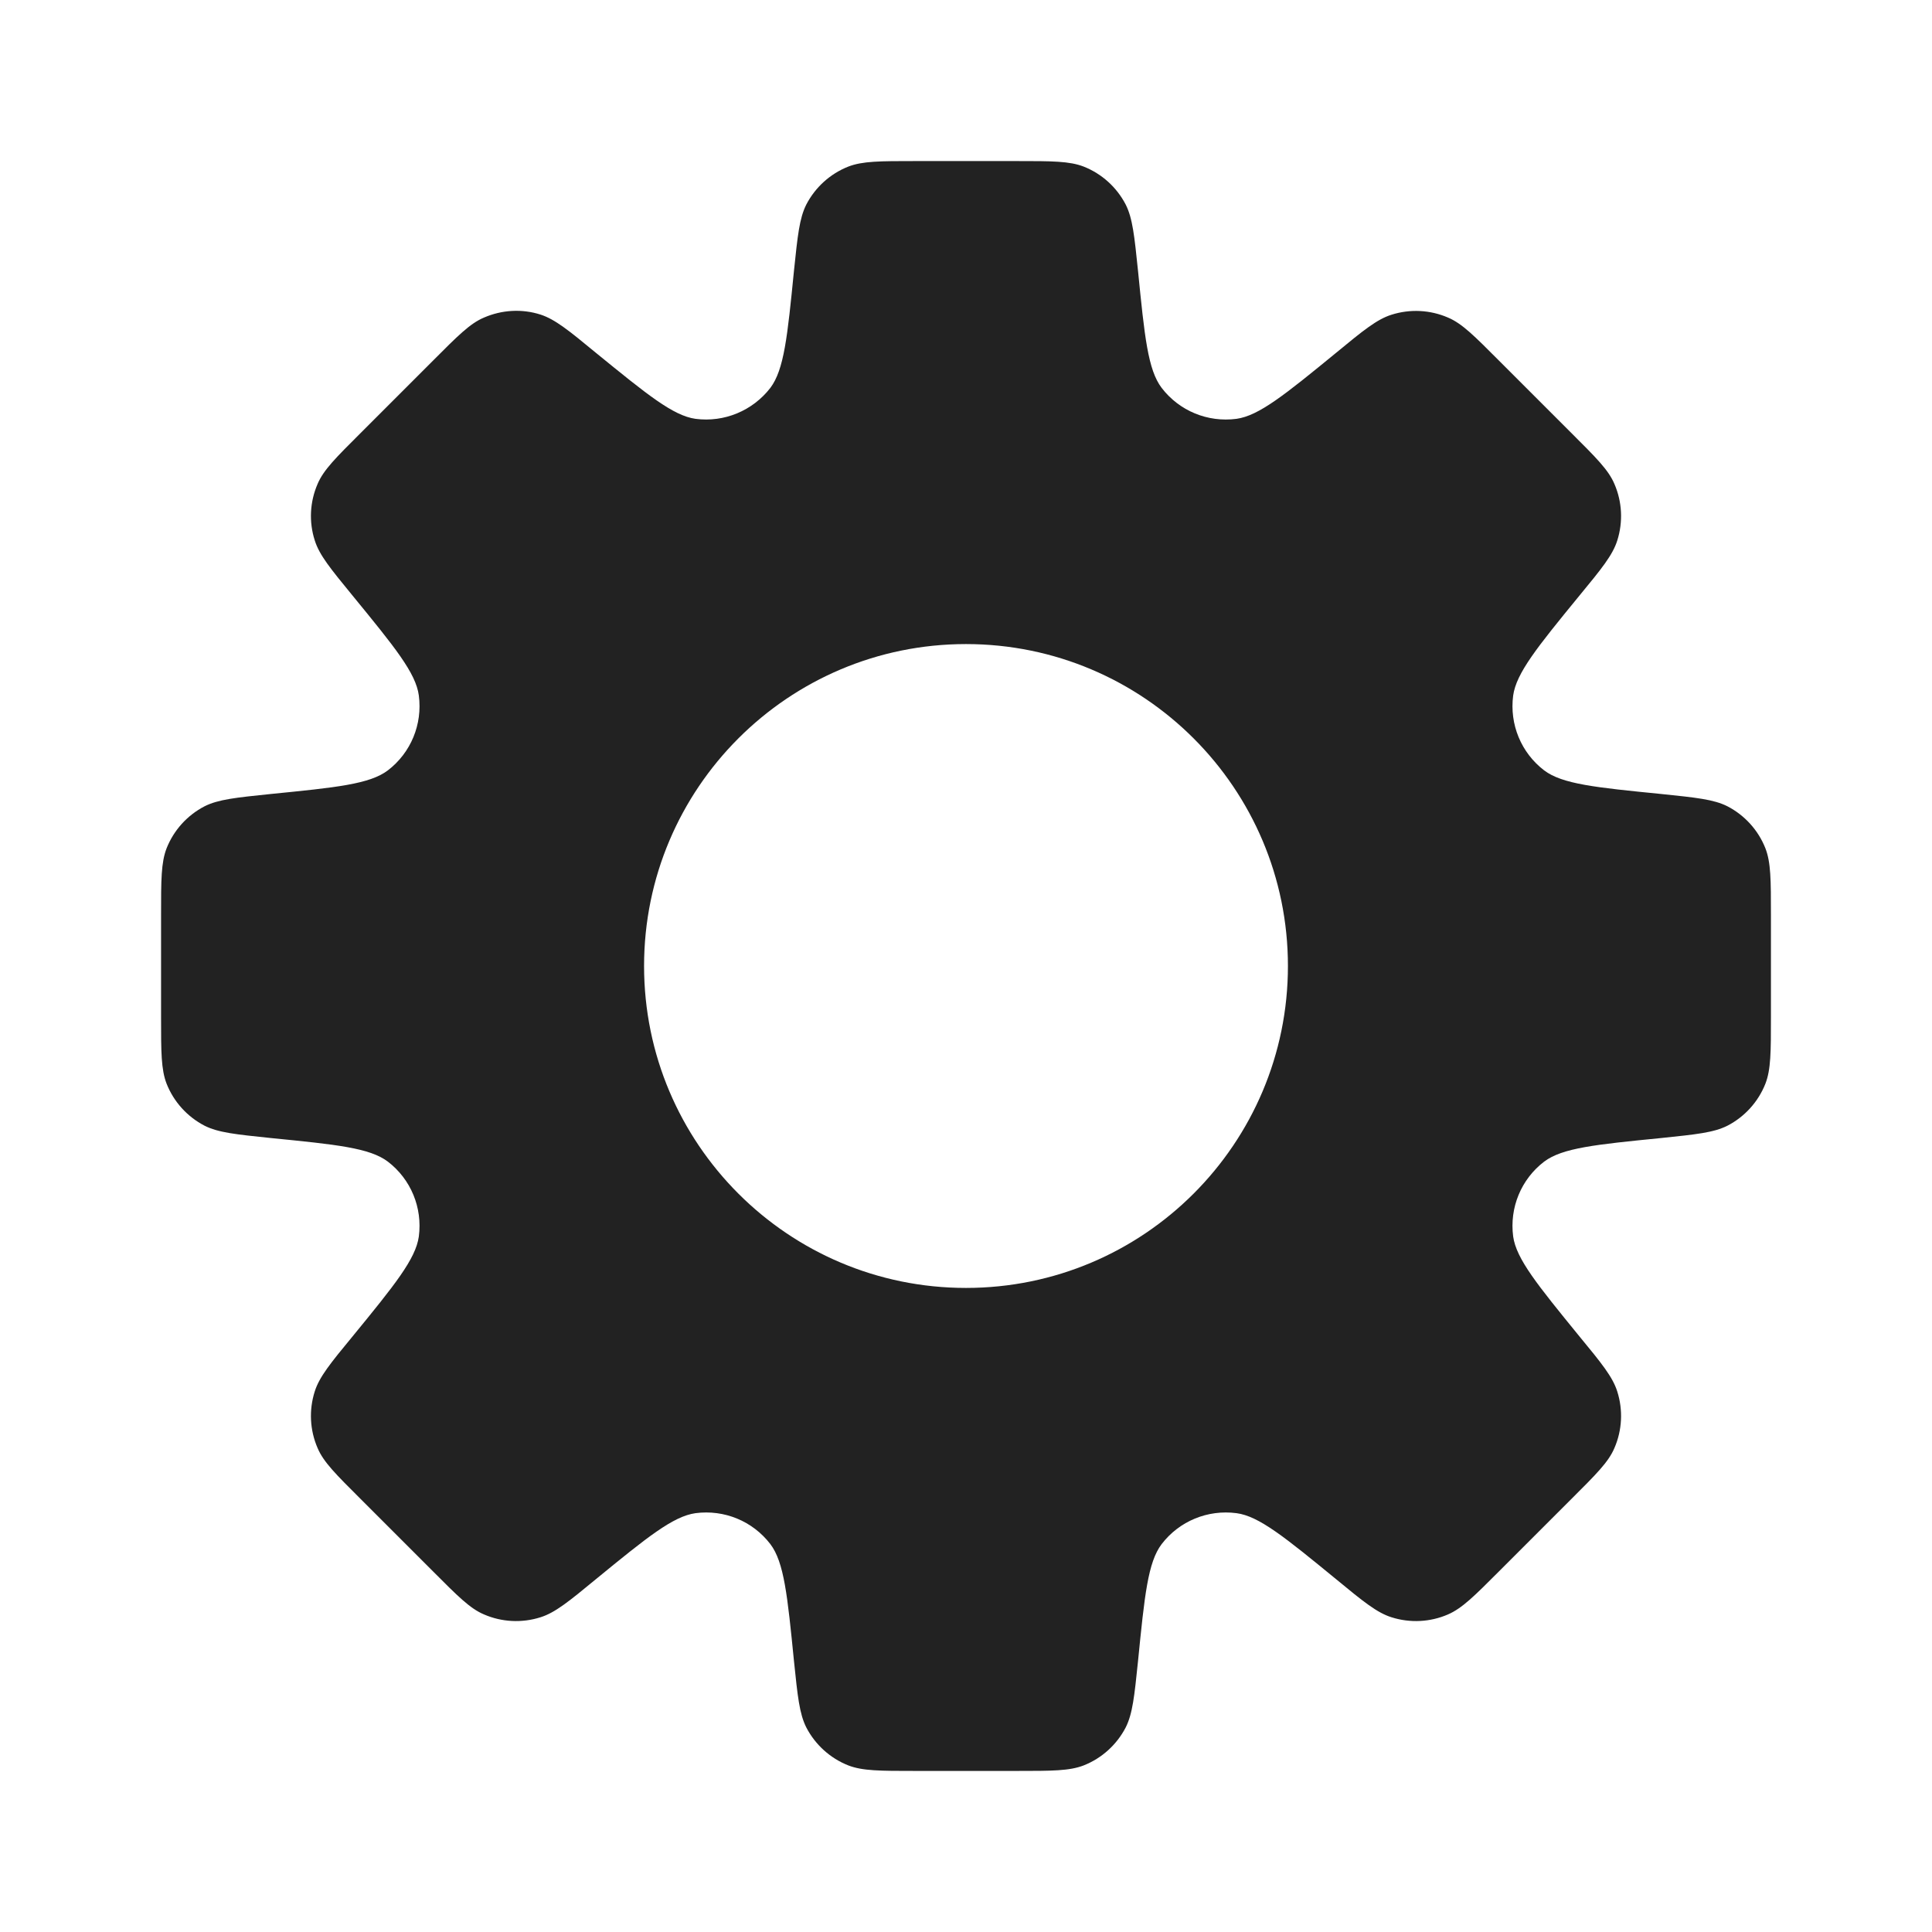 <?xml version="1.0" encoding="UTF-8"?>
<svg xmlns="http://www.w3.org/2000/svg" xmlns:xlink="http://www.w3.org/1999/xlink" width="38px" height="38px" viewBox="0 0 38 38" version="1.1">
<g id="surface1">
<path style=" stroke:none;fill-rule:evenodd;fill:rgb(13.333%,13.333%,13.333%);fill-opacity:1;" d="M 22.141 4.023 C 22.277 4.293 22.312 4.637 22.383 5.324 C 22.512 6.621 22.578 7.273 22.848 7.629 C 23.195 8.082 23.754 8.312 24.32 8.238 C 24.762 8.176 25.27 7.766 26.281 6.938 C 26.812 6.5 27.082 6.281 27.367 6.191 C 27.734 6.074 28.129 6.094 28.48 6.246 C 28.758 6.363 29 6.609 29.488 7.098 L 30.902 8.512 C 31.391 9 31.637 9.242 31.754 9.52 C 31.906 9.871 31.926 10.266 31.809 10.633 C 31.719 10.918 31.5 11.188 31.062 11.719 C 30.234 12.73 29.824 13.238 29.762 13.68 C 29.688 14.246 29.918 14.805 30.371 15.152 C 30.727 15.422 31.379 15.488 32.676 15.617 C 33.363 15.688 33.707 15.723 33.977 15.859 C 34.316 16.035 34.582 16.328 34.723 16.684 C 34.832 16.965 34.832 17.309 34.832 18 L 34.832 20 C 34.832 20.691 34.832 21.035 34.723 21.316 C 34.582 21.672 34.316 21.965 33.977 22.141 C 33.707 22.277 33.363 22.312 32.68 22.383 C 31.379 22.512 30.73 22.578 30.371 22.848 C 29.918 23.195 29.688 23.754 29.762 24.32 C 29.824 24.762 30.238 25.27 31.062 26.281 C 31.5 26.812 31.719 27.082 31.809 27.367 C 31.926 27.734 31.906 28.129 31.754 28.48 C 31.637 28.758 31.391 29 30.902 29.488 L 29.488 30.902 C 29 31.391 28.758 31.633 28.48 31.754 C 28.129 31.906 27.734 31.926 27.367 31.809 C 27.082 31.719 26.812 31.5 26.281 31.062 C 25.27 30.234 24.762 29.82 24.32 29.762 C 23.754 29.688 23.195 29.918 22.848 30.371 C 22.578 30.727 22.512 31.379 22.383 32.676 C 22.312 33.363 22.277 33.707 22.141 33.977 C 21.965 34.316 21.672 34.582 21.316 34.723 C 21.035 34.832 20.691 34.832 20 34.832 L 18 34.832 C 17.309 34.832 16.965 34.832 16.684 34.723 C 16.328 34.582 16.035 34.316 15.859 33.977 C 15.723 33.707 15.688 33.363 15.617 32.676 C 15.488 31.379 15.422 30.727 15.152 30.371 C 14.805 29.918 14.246 29.688 13.68 29.762 C 13.238 29.824 12.73 30.234 11.719 31.062 C 11.188 31.5 10.918 31.719 10.633 31.809 C 10.266 31.926 9.871 31.906 9.52 31.754 C 9.242 31.637 9 31.391 8.512 30.902 L 7.098 29.488 C 6.609 29 6.363 28.758 6.246 28.48 C 6.094 28.129 6.074 27.734 6.191 27.367 C 6.281 27.082 6.5 26.812 6.938 26.281 C 7.766 25.27 8.176 24.762 8.238 24.32 C 8.312 23.754 8.082 23.195 7.629 22.848 C 7.273 22.578 6.621 22.512 5.32 22.383 C 4.637 22.312 4.293 22.277 4.023 22.141 C 3.684 21.965 3.418 21.672 3.277 21.316 C 3.168 21.035 3.168 20.691 3.168 20 L 3.168 18 C 3.168 17.309 3.168 16.965 3.277 16.684 C 3.418 16.328 3.684 16.035 4.023 15.859 C 4.293 15.723 4.637 15.688 5.324 15.617 C 6.621 15.488 7.273 15.422 7.629 15.152 C 8.082 14.805 8.312 14.246 8.238 13.68 C 8.18 13.238 7.766 12.73 6.938 11.719 C 6.5 11.184 6.281 10.918 6.191 10.629 C 6.074 10.266 6.094 9.871 6.246 9.52 C 6.363 9.242 6.609 9 7.098 8.512 L 8.512 7.098 C 9 6.609 9.242 6.363 9.52 6.246 C 9.871 6.094 10.266 6.07 10.633 6.188 C 10.918 6.281 11.188 6.5 11.719 6.938 C 12.73 7.762 13.238 8.176 13.68 8.238 C 14.246 8.312 14.805 8.078 15.152 7.629 C 15.422 7.27 15.488 6.621 15.617 5.32 C 15.688 4.637 15.723 4.293 15.859 4.023 C 16.035 3.684 16.328 3.418 16.684 3.277 C 16.965 3.168 17.309 3.168 18 3.168 L 20 3.168 C 20.691 3.168 21.035 3.168 21.316 3.277 C 21.672 3.418 21.965 3.684 22.141 4.023 Z M 19 25.332 C 22.496 25.332 25.332 22.496 25.332 19 C 25.332 15.504 22.496 12.668 19 12.668 C 15.504 12.668 12.668 15.504 12.668 19 C 12.668 22.496 15.504 25.332 19 25.332 Z M 19 25.332 "/>
</g>
</svg>
